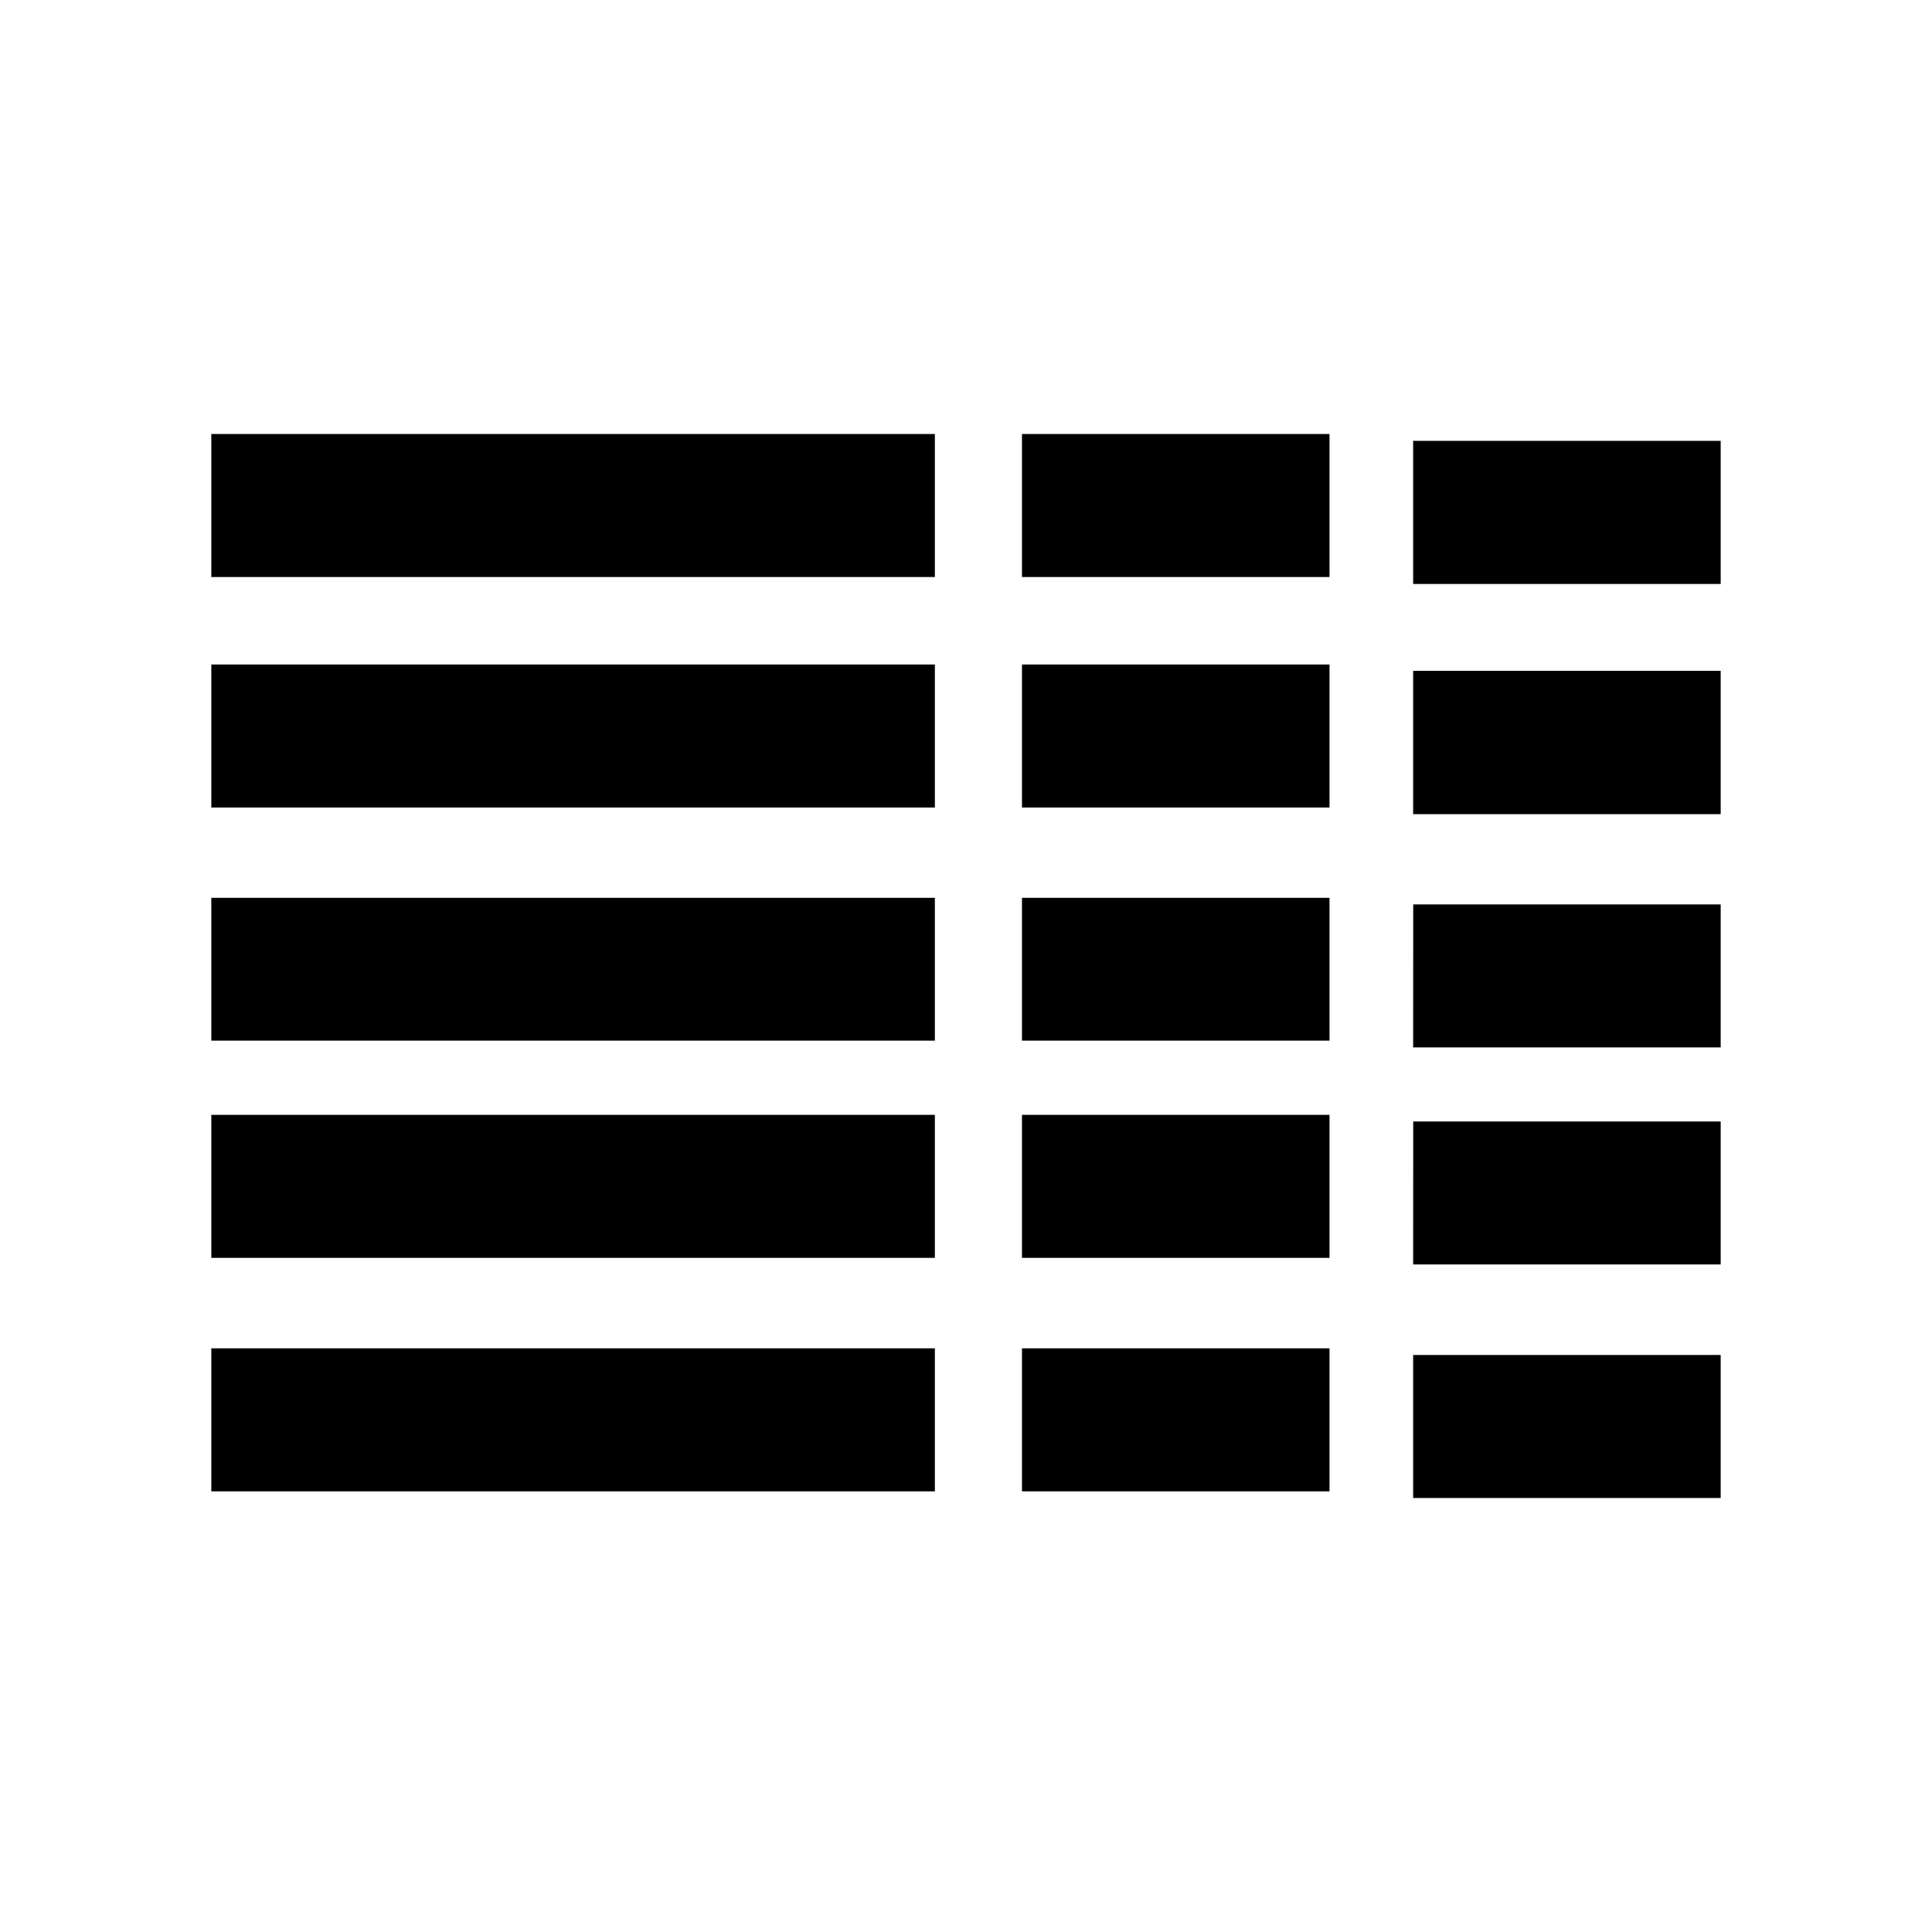 <svg xmlns="http://www.w3.org/2000/svg" width="100%" height="100%" viewBox="0 0 30.72 30.72"><path d="M27.36 21.545v2.274h-4.89v-2.274H27.36z m-24-0.106h11.505v2.274H3.36v-2.279 0.005z m12.89 0h4.89v2.274h-4.89v-2.279 0.005z m6.221-3.607H27.36v2.274h-4.89l0.001-2.274zM3.36 17.727h11.505v2.274H3.36v-2.274z m12.89 0h4.89v2.274h-4.89v-2.274z m6.221-3.346H27.36v2.273h-4.89l0.001-2.273zM3.36 14.276h11.505v2.271H3.36v-2.271z m12.89 0h4.89v2.271h-4.89v-2.271z m6.22-3.609H27.36v2.279h-4.89V10.667zM3.36 10.566h11.505V12.84H3.36V10.561v0.005z m12.89 0h4.89V12.84h-4.89V10.561v0.005z m6.221-3.556H27.36v2.276h-4.89v-2.28l0.001 0.004zM3.36 6.901h11.505v2.274H3.36V6.901z m12.89 0h4.89v2.274h-4.89V6.901z" /></svg>